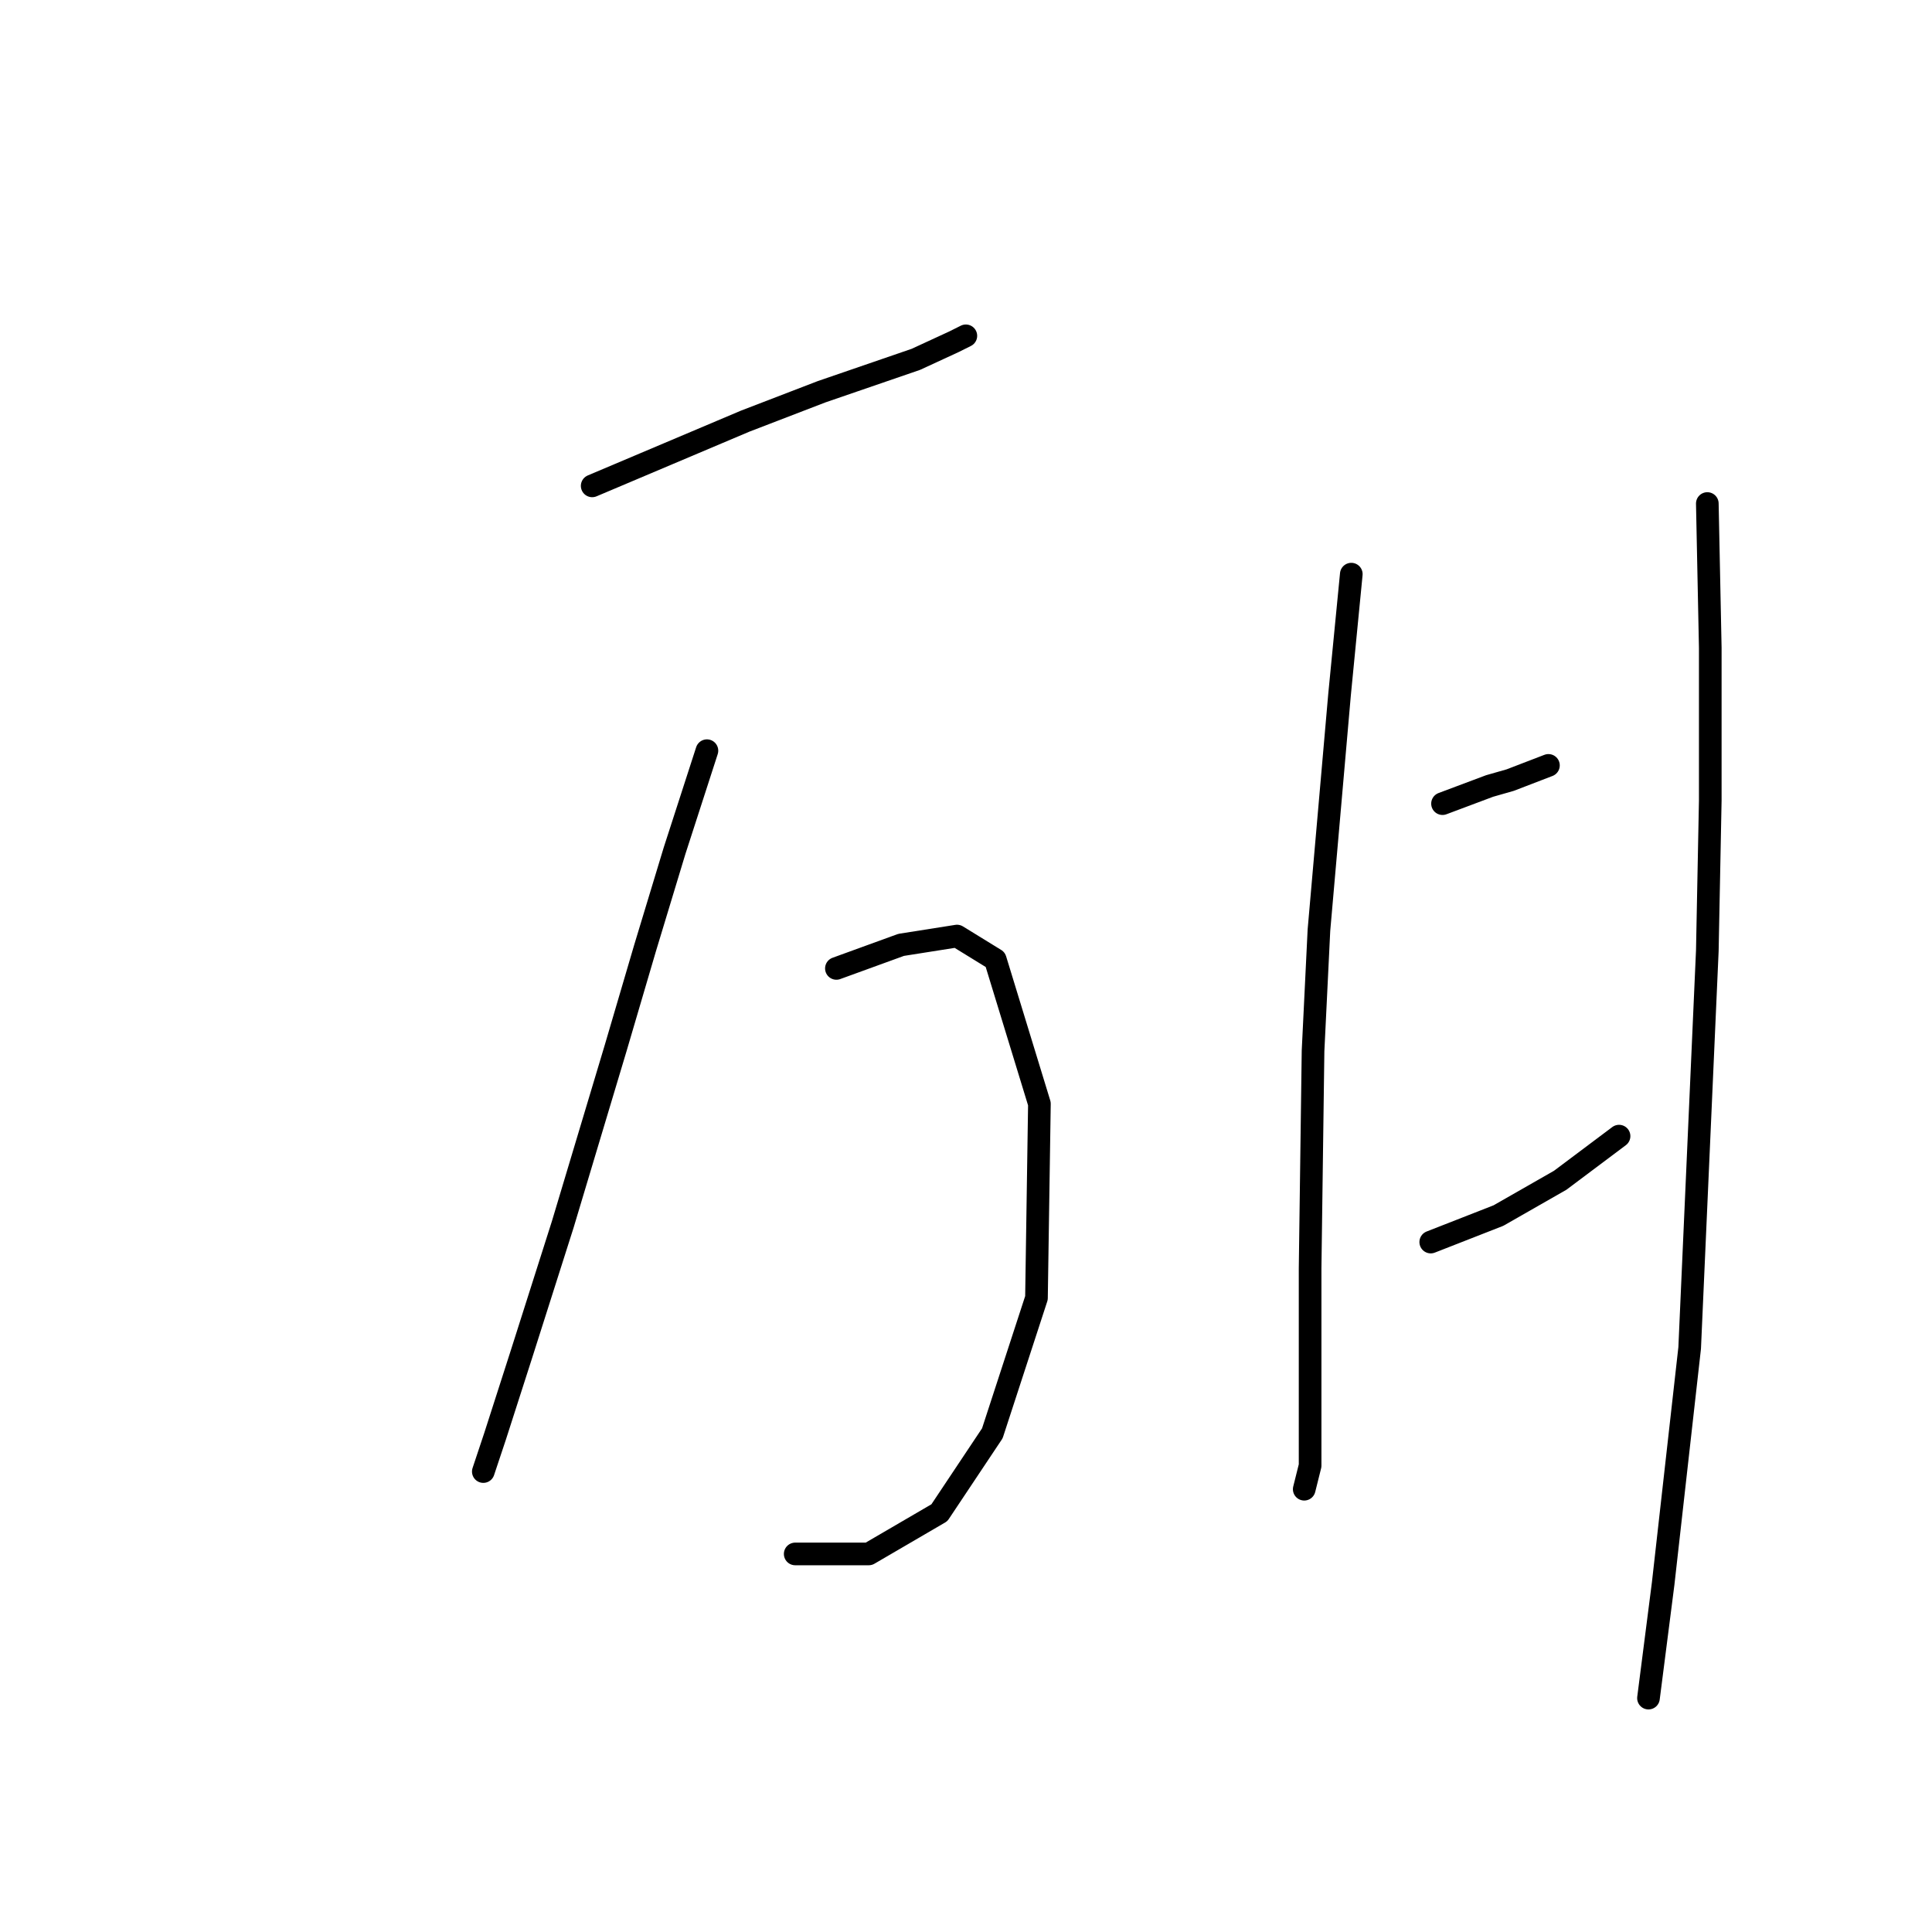 <?xml version="1.0" standalone="no"?>
    <svg width="256" height="256" xmlns="http://www.w3.org/2000/svg" version="1.1">
    <polyline stroke="black" stroke-width="3" stroke-linecap="round" fill="transparent" stroke-linejoin="round" points="78.467 64.381 88.604 60.093 98.741 55.804 108.877 51.905 121.353 47.617 126.422 45.277 127.981 44.498 127.981 44.498 " />
        <polyline stroke="black" stroke-width="3" stroke-linecap="round" fill="transparent" stroke-linejoin="round" points="93.672 99.47 89.384 112.725 85.485 125.591 81.586 138.847 74.569 162.239 69.11 179.394 65.602 190.31 64.042 194.989 64.042 194.989 " />
        <polyline stroke="black" stroke-width="3" stroke-linecap="round" fill="transparent" stroke-linejoin="round" points="110.827 128.32 119.404 125.201 126.811 124.032 131.88 127.151 137.728 146.255 137.338 171.986 131.49 189.92 124.472 200.447 115.115 205.905 105.368 205.905 105.368 205.905 " />
        <polyline stroke="black" stroke-width="3" stroke-linecap="round" fill="transparent" stroke-linejoin="round" points="179.054 76.077 177.495 92.062 174.766 123.252 173.986 139.237 173.596 168.087 173.596 185.242 173.596 194.209 172.817 197.328 172.817 197.328 " />
        <polyline stroke="black" stroke-width="3" stroke-linecap="round" fill="transparent" stroke-linejoin="round" points="191.141 106.487 197.378 104.148 200.108 103.368 205.176 101.419 205.176 101.419 " />
        <polyline stroke="black" stroke-width="3" stroke-linecap="round" fill="transparent" stroke-linejoin="round" points="189.581 164.579 198.548 161.07 206.735 156.391 214.533 150.543 214.533 150.543 " />
        <polyline stroke="black" stroke-width="3" stroke-linecap="round" fill="transparent" stroke-linejoin="round" points="226.229 66.72 226.619 85.824 226.619 106.098 226.229 125.981 223.89 178.614 220.381 209.804 218.432 225.009 218.432 225.009 " />
        </svg>